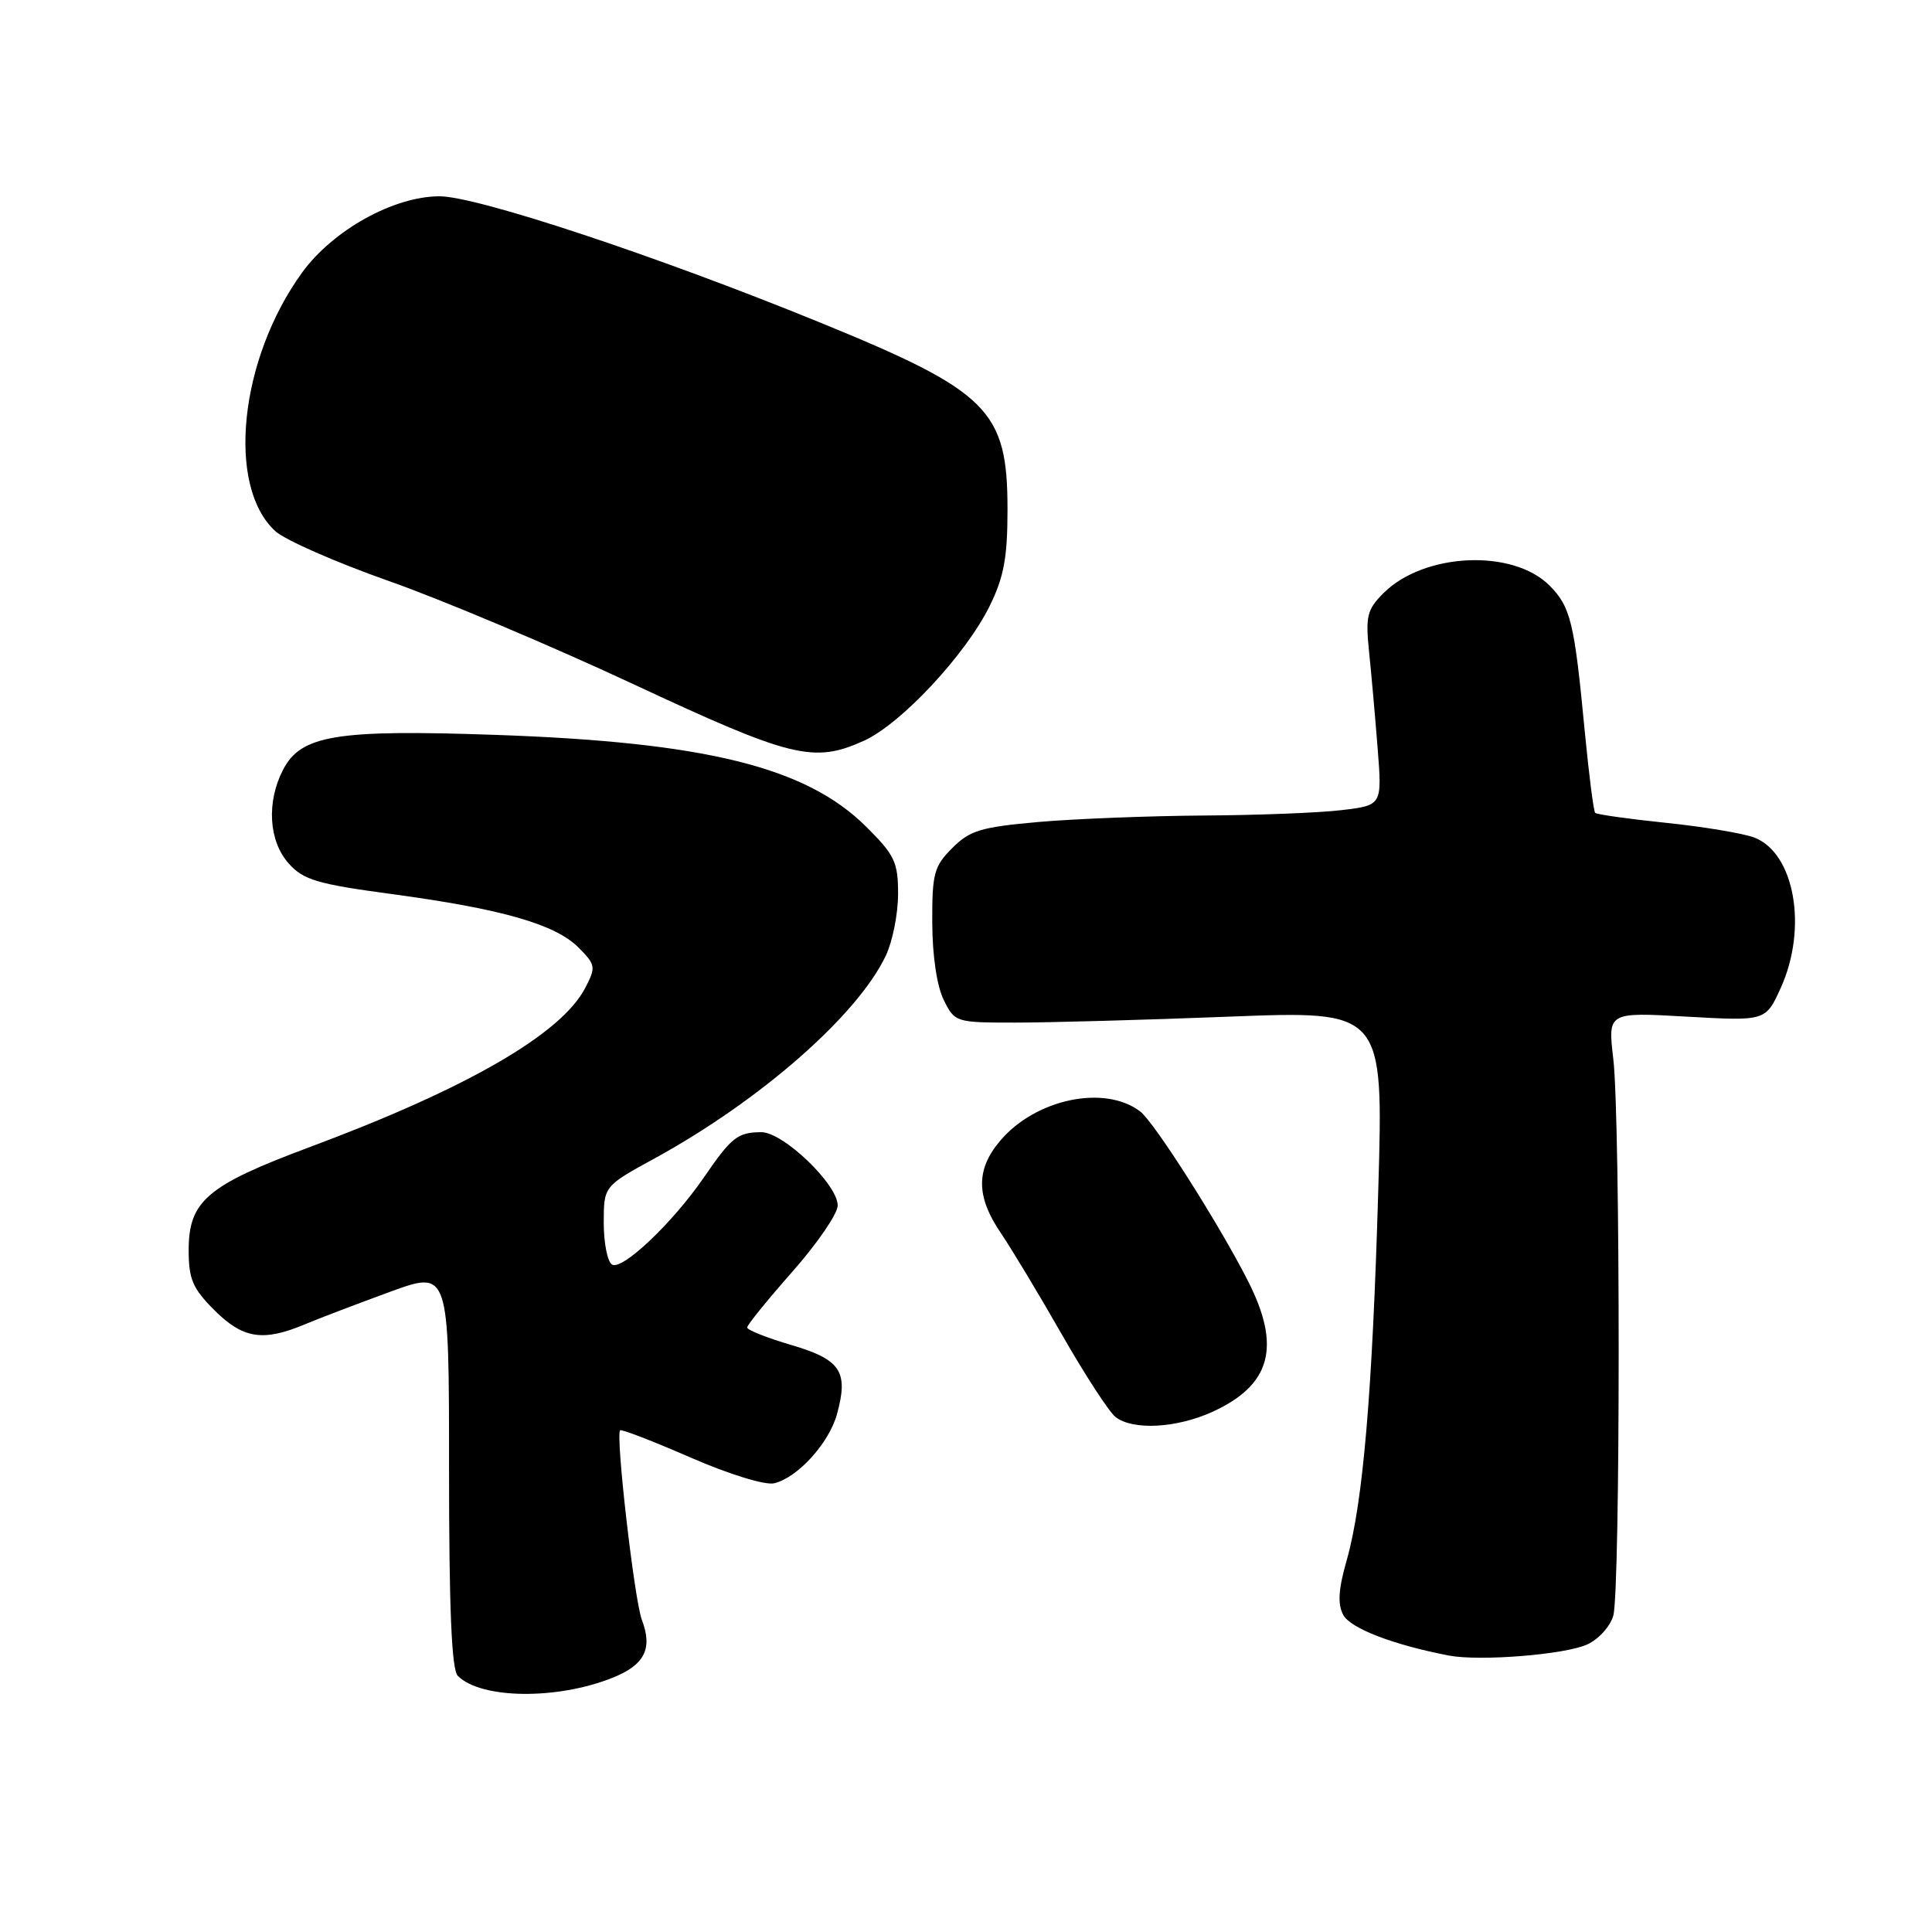 <?xml version="1.0" encoding="UTF-8" standalone="no"?>
<!DOCTYPE svg PUBLIC "-//W3C//DTD SVG 1.1//EN" "http://www.w3.org/Graphics/SVG/1.1/DTD/svg11.dtd" >
<svg xmlns="http://www.w3.org/2000/svg" xmlns:xlink="http://www.w3.org/1999/xlink" version="1.1" viewBox="0 0 256 256">
 <g >
 <path fill="currentColor"
d=" M 81.17 222.31 C 85.41 220.62 86.51 218.46 85.05 214.64 C 84.06 212.03 81.54 190.11 82.17 189.52 C 82.35 189.35 86.55 190.97 91.50 193.13 C 96.65 195.37 101.40 196.83 102.59 196.54 C 105.69 195.80 109.84 191.23 110.90 187.40 C 112.46 181.74 111.41 180.15 104.88 178.23 C 101.65 177.28 99.00 176.23 99.00 175.90 C 99.00 175.57 101.70 172.24 105.00 168.50 C 108.30 164.76 111.00 160.82 111.00 159.73 C 111.00 156.93 103.77 150.00 100.87 150.02 C 97.74 150.04 96.94 150.67 93.28 156.00 C 89.12 162.05 82.44 168.39 81.09 167.56 C 80.49 167.19 80.00 164.70 80.00 162.03 C 80.00 157.18 80.00 157.18 86.75 153.49 C 100.76 145.81 113.62 134.54 117.37 126.64 C 118.27 124.75 119.00 121.07 119.00 118.47 C 119.00 114.23 118.56 113.30 114.75 109.52 C 106.80 101.63 93.46 98.33 65.50 97.37 C 44.55 96.64 39.87 97.42 37.51 101.99 C 35.29 106.28 35.60 111.44 38.25 114.41 C 40.20 116.60 42.02 117.14 52.00 118.48 C 66.50 120.44 73.55 122.46 76.64 125.54 C 78.93 127.84 78.98 128.14 77.56 130.88 C 74.40 137.00 61.91 144.22 41.00 152.01 C 27.43 157.07 25.00 159.14 25.00 165.66 C 25.00 169.49 25.53 170.73 28.40 173.60 C 32.18 177.38 34.84 177.80 40.32 175.51 C 42.28 174.69 47.40 172.74 51.69 171.17 C 59.50 168.32 59.50 168.32 59.50 194.61 C 59.50 213.19 59.84 221.24 60.66 222.06 C 63.73 225.14 73.81 225.26 81.17 222.31 Z  M 210.31 217.90 C 211.82 217.22 213.37 215.50 213.77 214.08 C 214.72 210.72 214.72 148.36 213.77 140.31 C 213.04 134.11 213.04 134.11 223.50 134.71 C 233.96 135.30 233.96 135.30 235.96 130.90 C 239.56 122.96 237.80 113.01 232.43 110.97 C 230.96 110.42 225.71 109.54 220.76 109.03 C 215.81 108.52 211.59 107.92 211.37 107.71 C 211.16 107.49 210.54 102.64 209.99 96.92 C 208.61 82.40 208.12 80.40 205.31 77.58 C 200.42 72.69 188.67 73.24 183.31 78.60 C 181.15 80.76 180.93 81.67 181.40 86.27 C 181.70 89.15 182.21 94.92 182.54 99.10 C 183.14 106.70 183.14 106.70 177.82 107.34 C 174.89 107.70 166.65 108.02 159.50 108.06 C 152.35 108.11 142.53 108.49 137.68 108.91 C 129.99 109.59 128.51 110.03 126.18 112.37 C 123.76 114.79 123.50 115.75 123.53 122.28 C 123.54 126.61 124.15 130.70 125.05 132.50 C 126.51 135.46 126.65 135.50 134.52 135.50 C 138.91 135.50 151.68 135.15 162.91 134.71 C 183.32 133.92 183.32 133.92 182.63 157.61 C 181.85 184.51 180.61 199.14 178.44 206.76 C 177.34 210.60 177.22 212.55 177.99 213.99 C 178.95 215.77 184.64 217.96 192.00 219.37 C 196.08 220.15 207.36 219.25 210.31 217.90 Z  M 160.62 187.09 C 168.40 183.55 169.80 178.48 165.38 169.77 C 161.62 162.34 152.96 148.71 151.09 147.28 C 146.38 143.68 137.19 145.61 132.50 151.19 C 129.30 154.98 129.34 158.56 132.60 163.36 C 134.03 165.47 137.68 171.53 140.71 176.84 C 143.75 182.16 146.94 187.06 147.80 187.75 C 150.08 189.55 155.85 189.25 160.62 187.09 Z  M 114.50 98.14 C 119.42 95.90 127.97 86.73 131.14 80.29 C 133.02 76.47 133.50 73.88 133.50 67.50 C 133.50 54.32 131.02 51.86 108.50 42.67 C 86.93 33.87 63.17 26.00 58.22 26.01 C 52.16 26.02 44.10 30.50 40.02 36.13 C 31.72 47.59 29.97 64.38 36.46 70.36 C 37.73 71.54 44.49 74.51 51.47 76.97 C 58.45 79.42 73.01 85.56 83.83 90.61 C 104.90 100.45 107.83 101.17 114.50 98.14 Z "/>
</g>
</svg>
